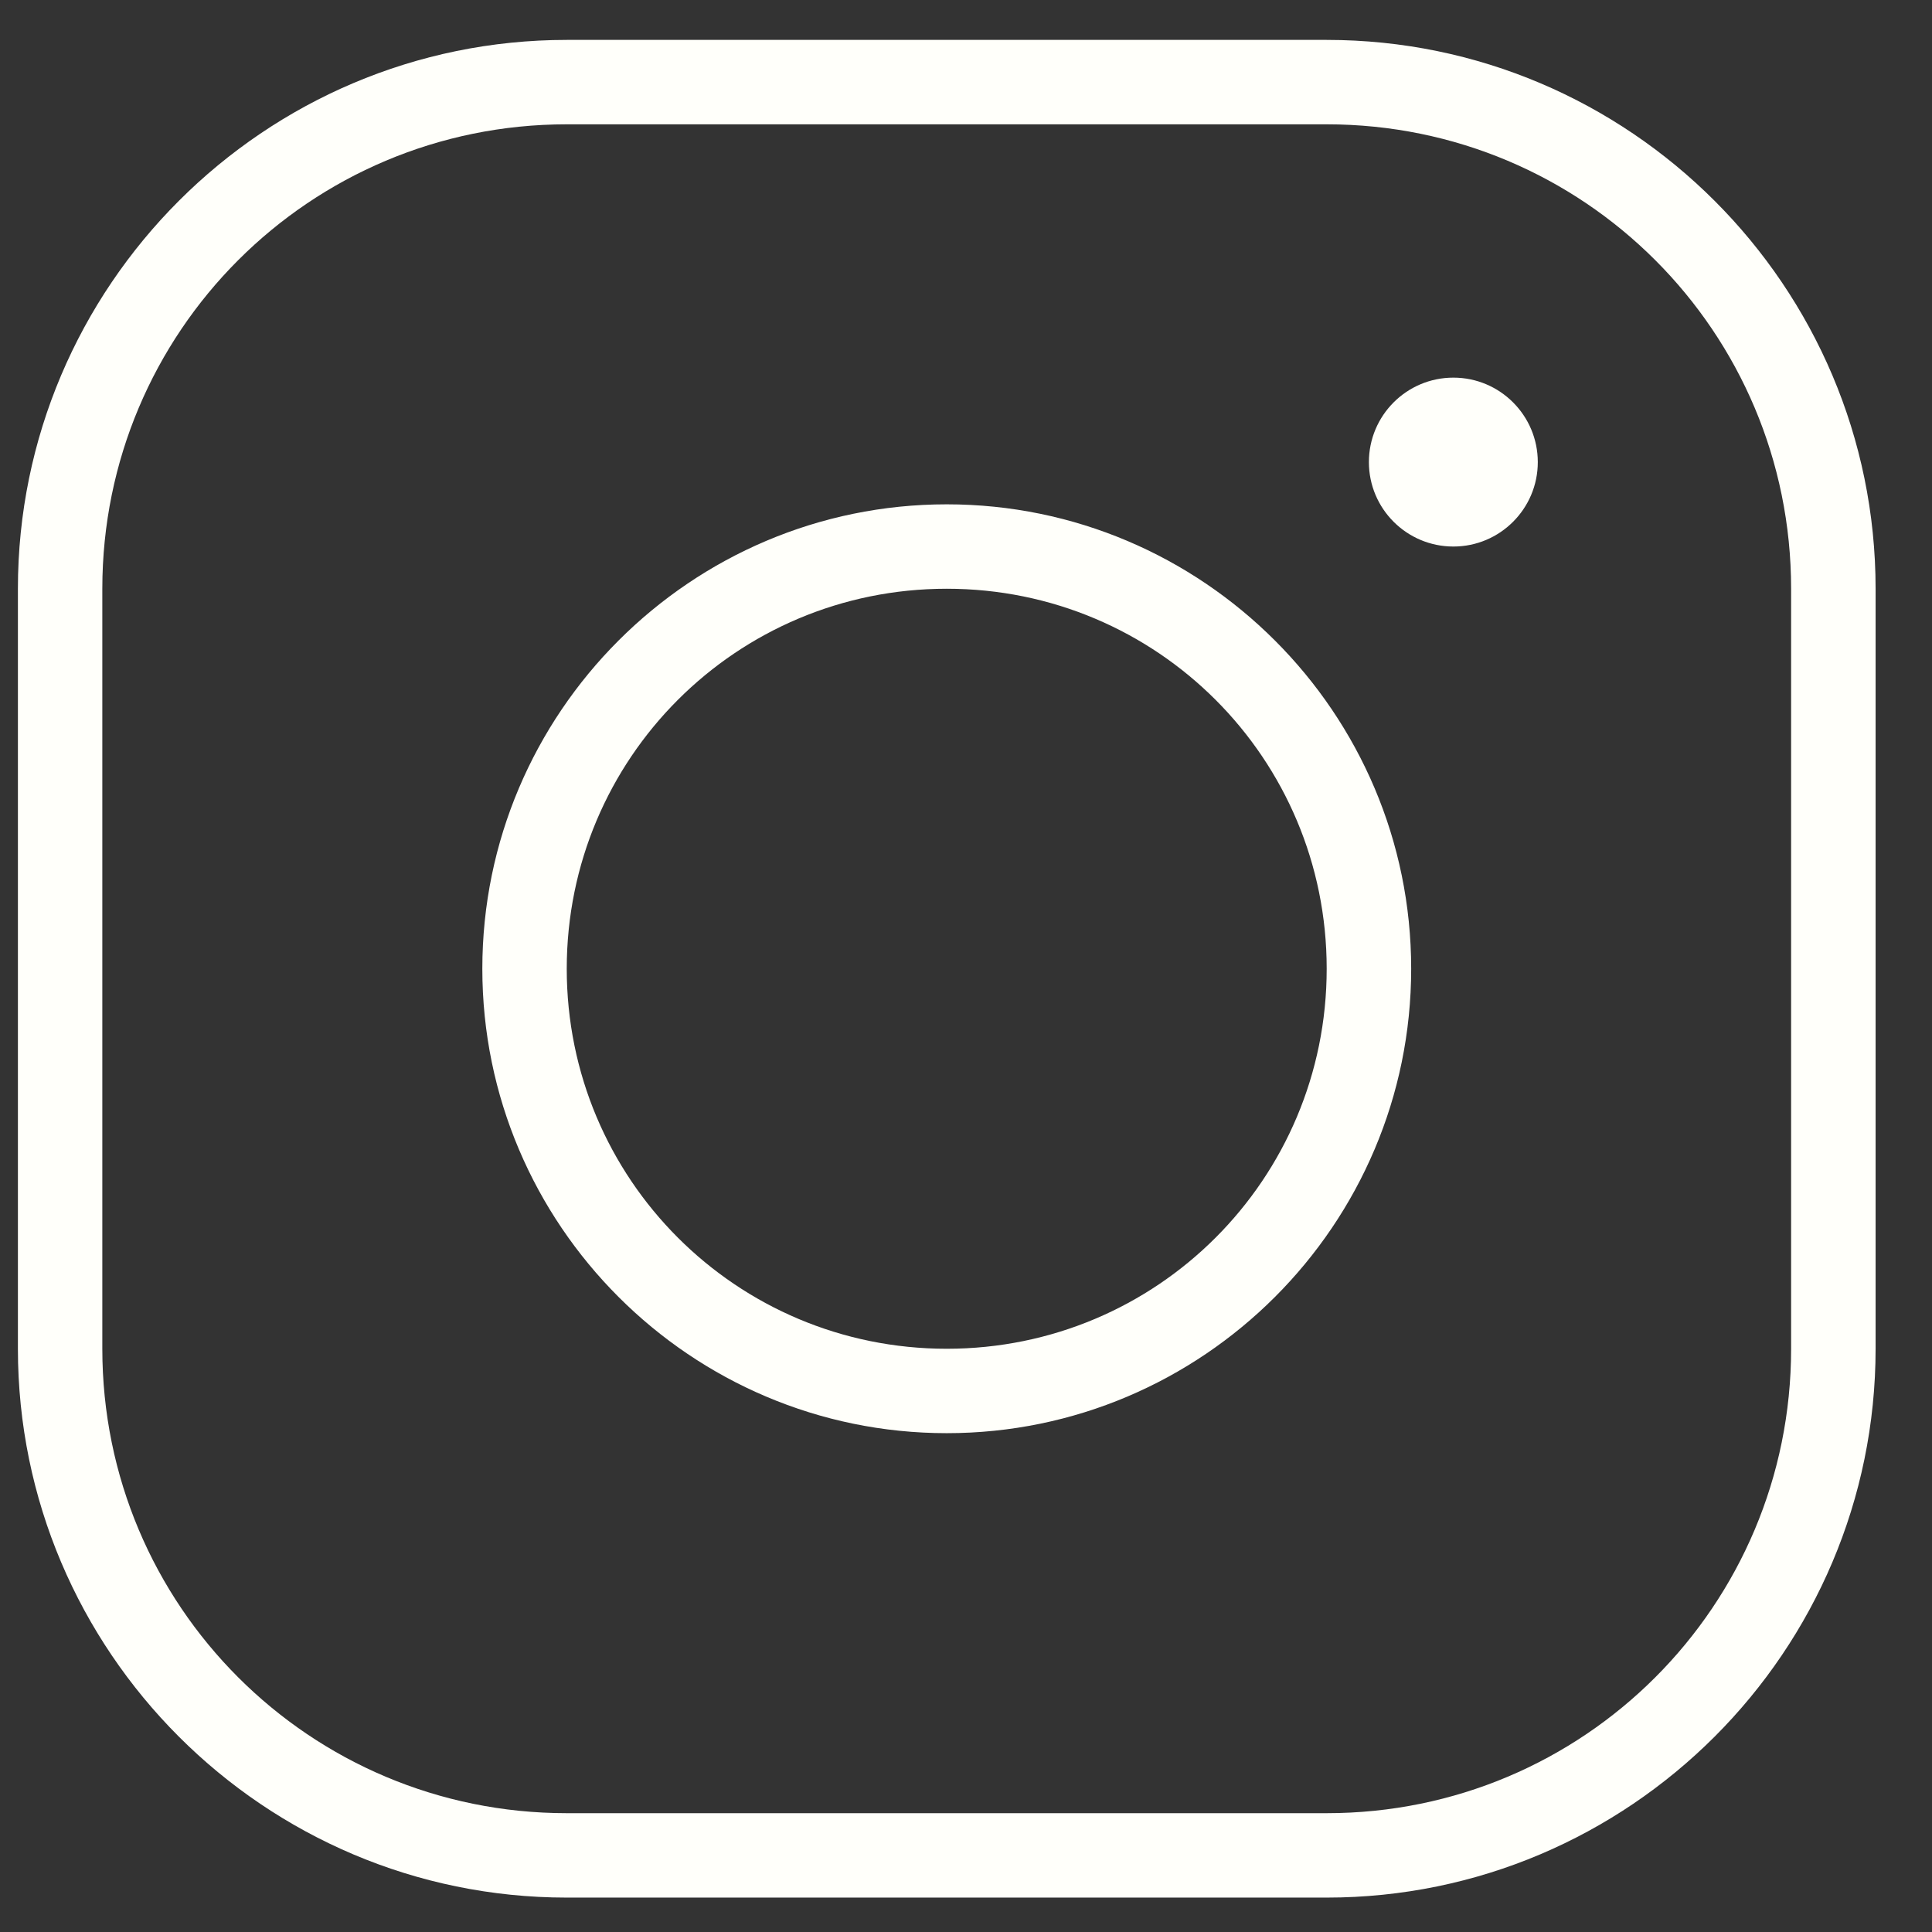 <svg width="26" height="26" viewBox="0 0 26 26" fill="none" xmlns="http://www.w3.org/2000/svg">
<rect x="0" y="0" width="26" height="26" fill="#333333" stroke="none"/>
<path d="M7.627 0.537C3.555 0.537 0.241 3.851 0.241 7.923V18.151C0.241 22.223 3.555 25.537 7.627 25.537H17.854C21.927 25.537 25.241 22.223 25.241 18.151V7.923C25.241 3.851 21.927 0.537 17.854 0.537H7.627ZM7.627 1.673H17.854C21.313 1.673 24.104 4.465 24.104 7.923V18.151C24.104 21.609 21.313 24.401 17.854 24.401H7.627C4.169 24.401 1.377 21.609 1.377 18.151V7.923C1.377 4.465 4.169 1.673 7.627 1.673ZM19.559 5.082C18.931 5.082 18.422 5.591 18.422 6.219C18.422 6.846 18.931 7.355 19.559 7.355C20.186 7.355 20.695 6.846 20.695 6.219C20.695 5.591 20.186 5.082 19.559 5.082ZM12.741 6.787C9.296 6.787 6.491 9.592 6.491 13.037C6.491 16.482 9.296 19.287 12.741 19.287C16.186 19.287 18.991 16.482 18.991 13.037C18.991 9.592 16.186 6.787 12.741 6.787ZM12.741 7.923C15.572 7.923 17.854 10.206 17.854 13.037C17.854 15.868 15.572 18.151 12.741 18.151C9.91 18.151 7.627 15.868 7.627 13.037C7.627 10.206 9.91 7.923 12.741 7.923Z" fill="#FFFFFA"/>
</svg>
